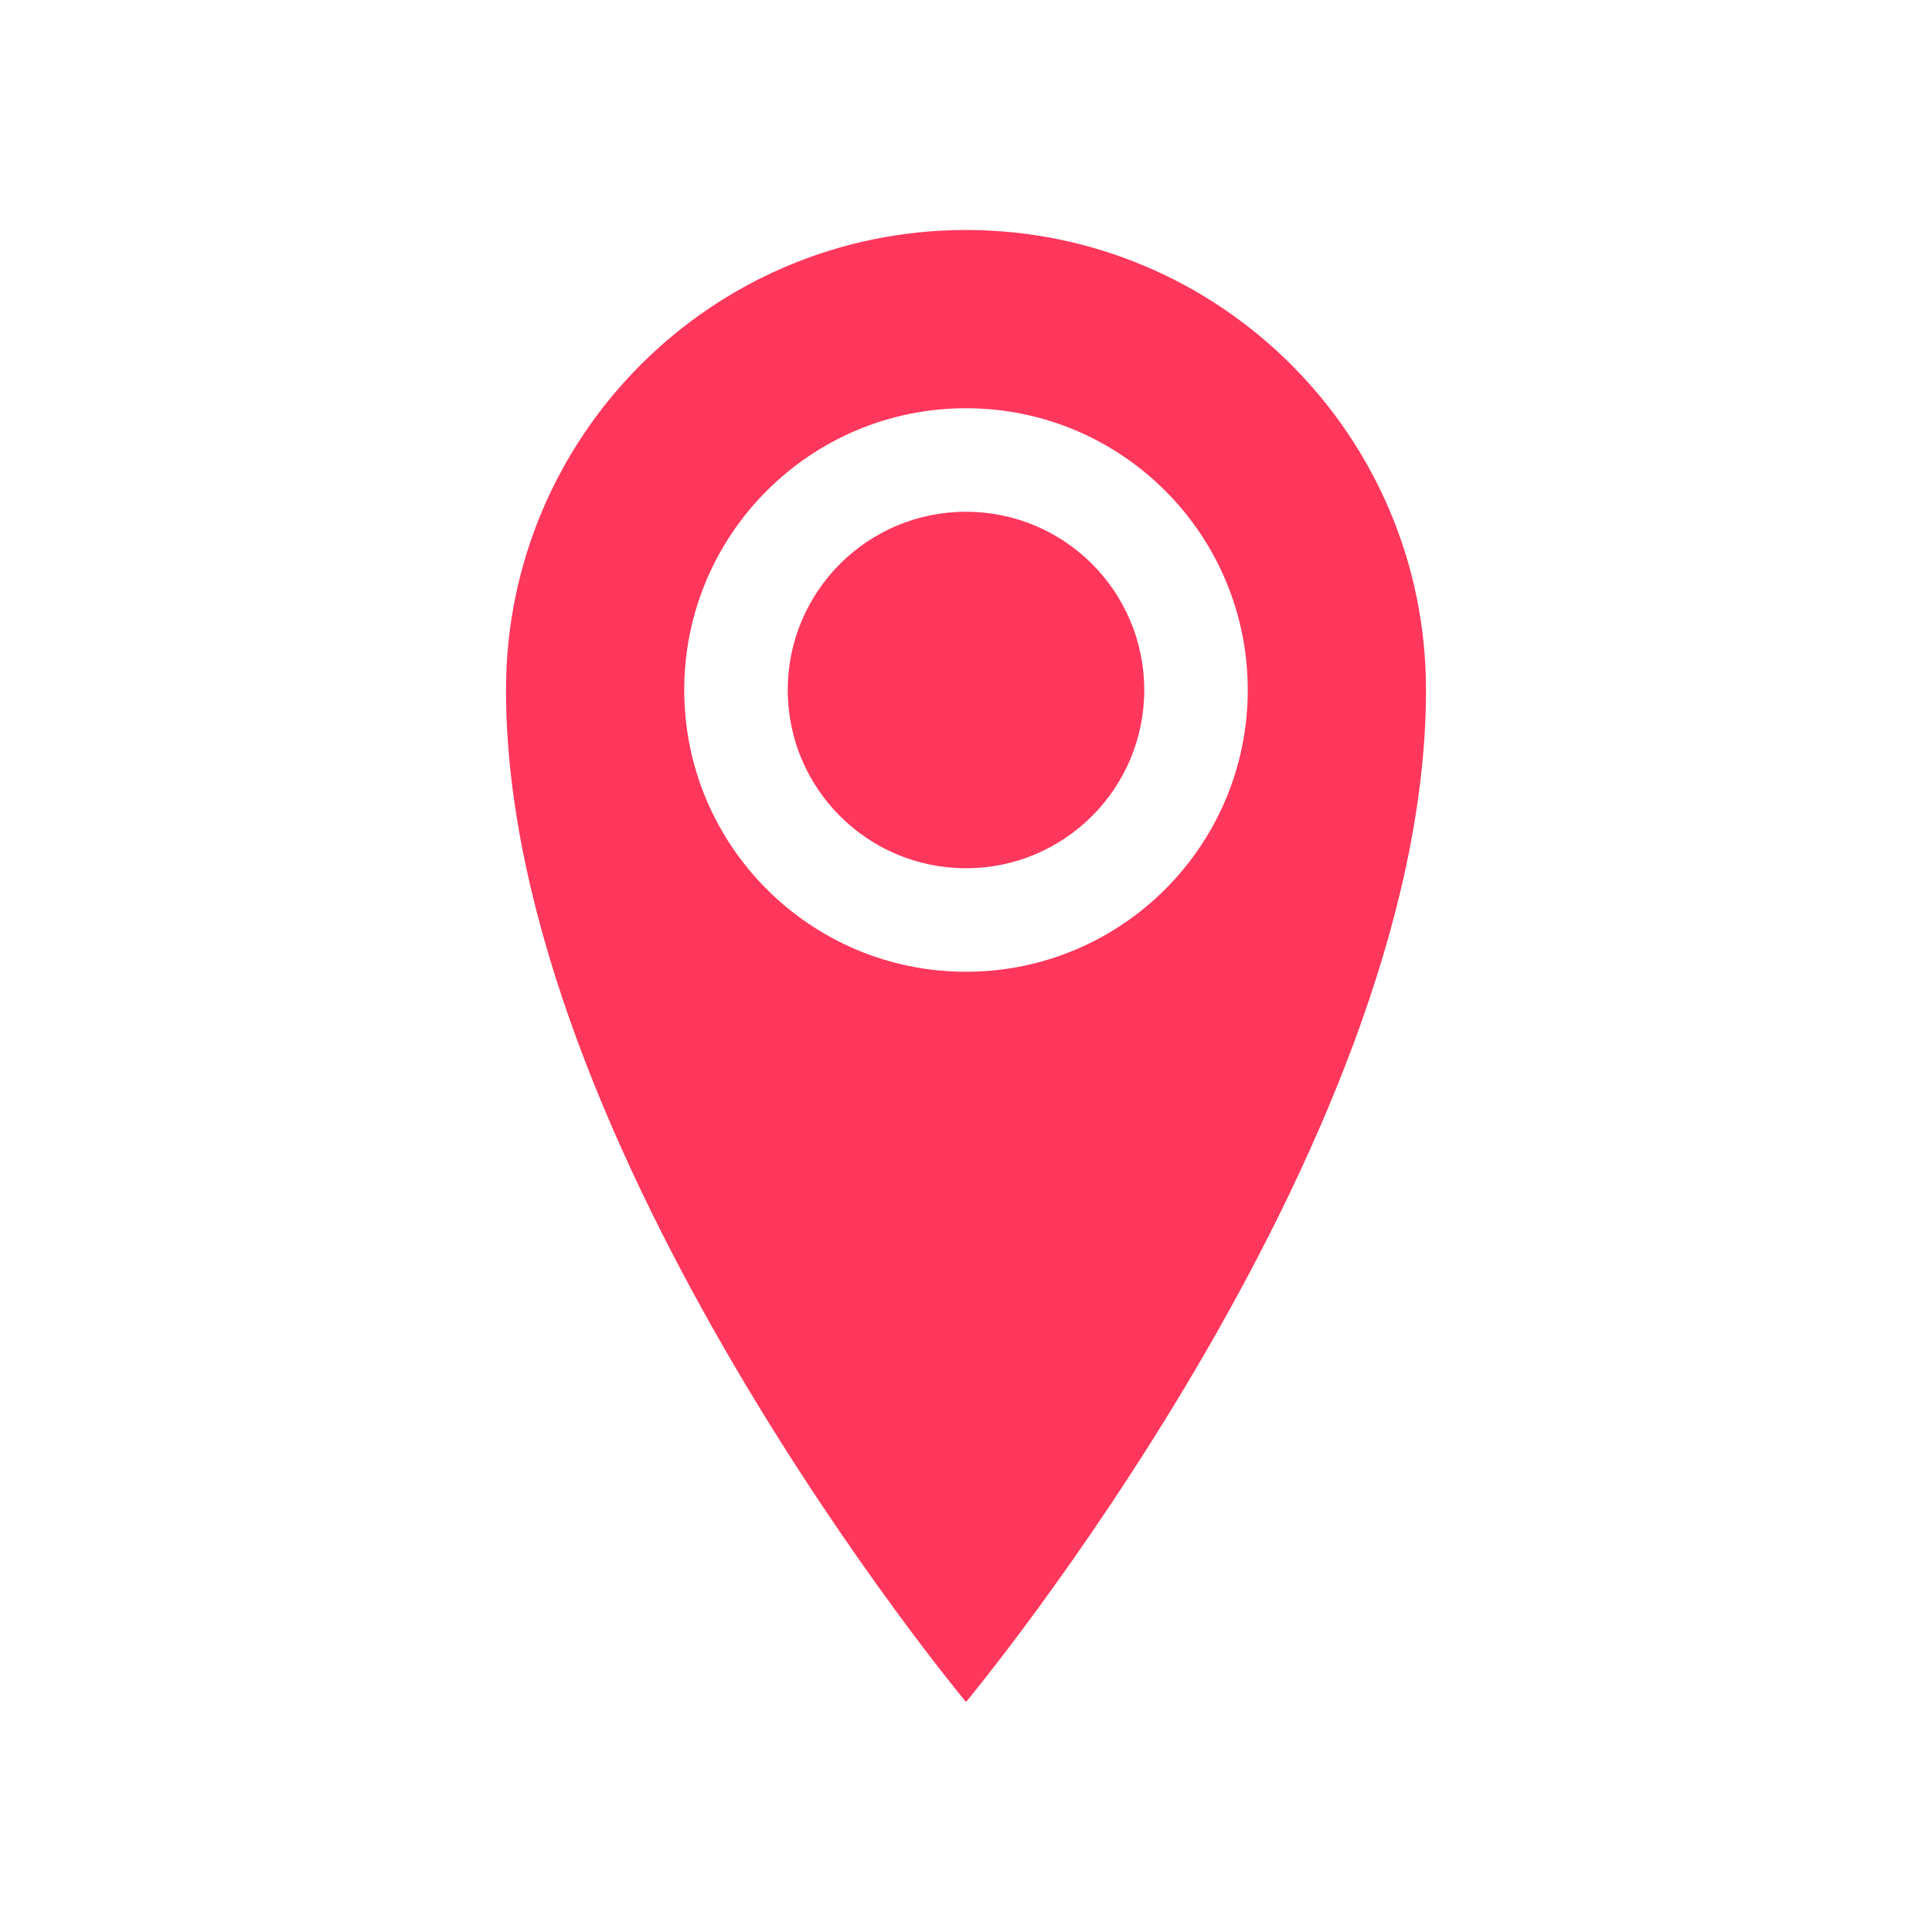 <svg width="42" height="42" viewBox="0 0 42 42" fill="none" xmlns="http://www.w3.org/2000/svg">
<path d="M21 5C15.477 5 11 9.477 11 15C11 25 21 37 21 37C21 37 31 25 31 15C31 9.477 26.523 5 21 5ZM21 21.125C17.617 21.125 14.875 18.383 14.875 15C14.875 11.617 17.617 8.875 21 8.875C24.383 8.875 27.125 11.617 27.125 15C27.125 18.383 24.383 21.125 21 21.125ZM17.125 15C17.125 12.86 18.86 11.125 21 11.125C23.14 11.125 24.875 12.86 24.875 15C24.875 17.14 23.14 18.875 21 18.875C18.86 18.875 17.125 17.14 17.125 15Z" fill="#FF375C"/>
</svg>
